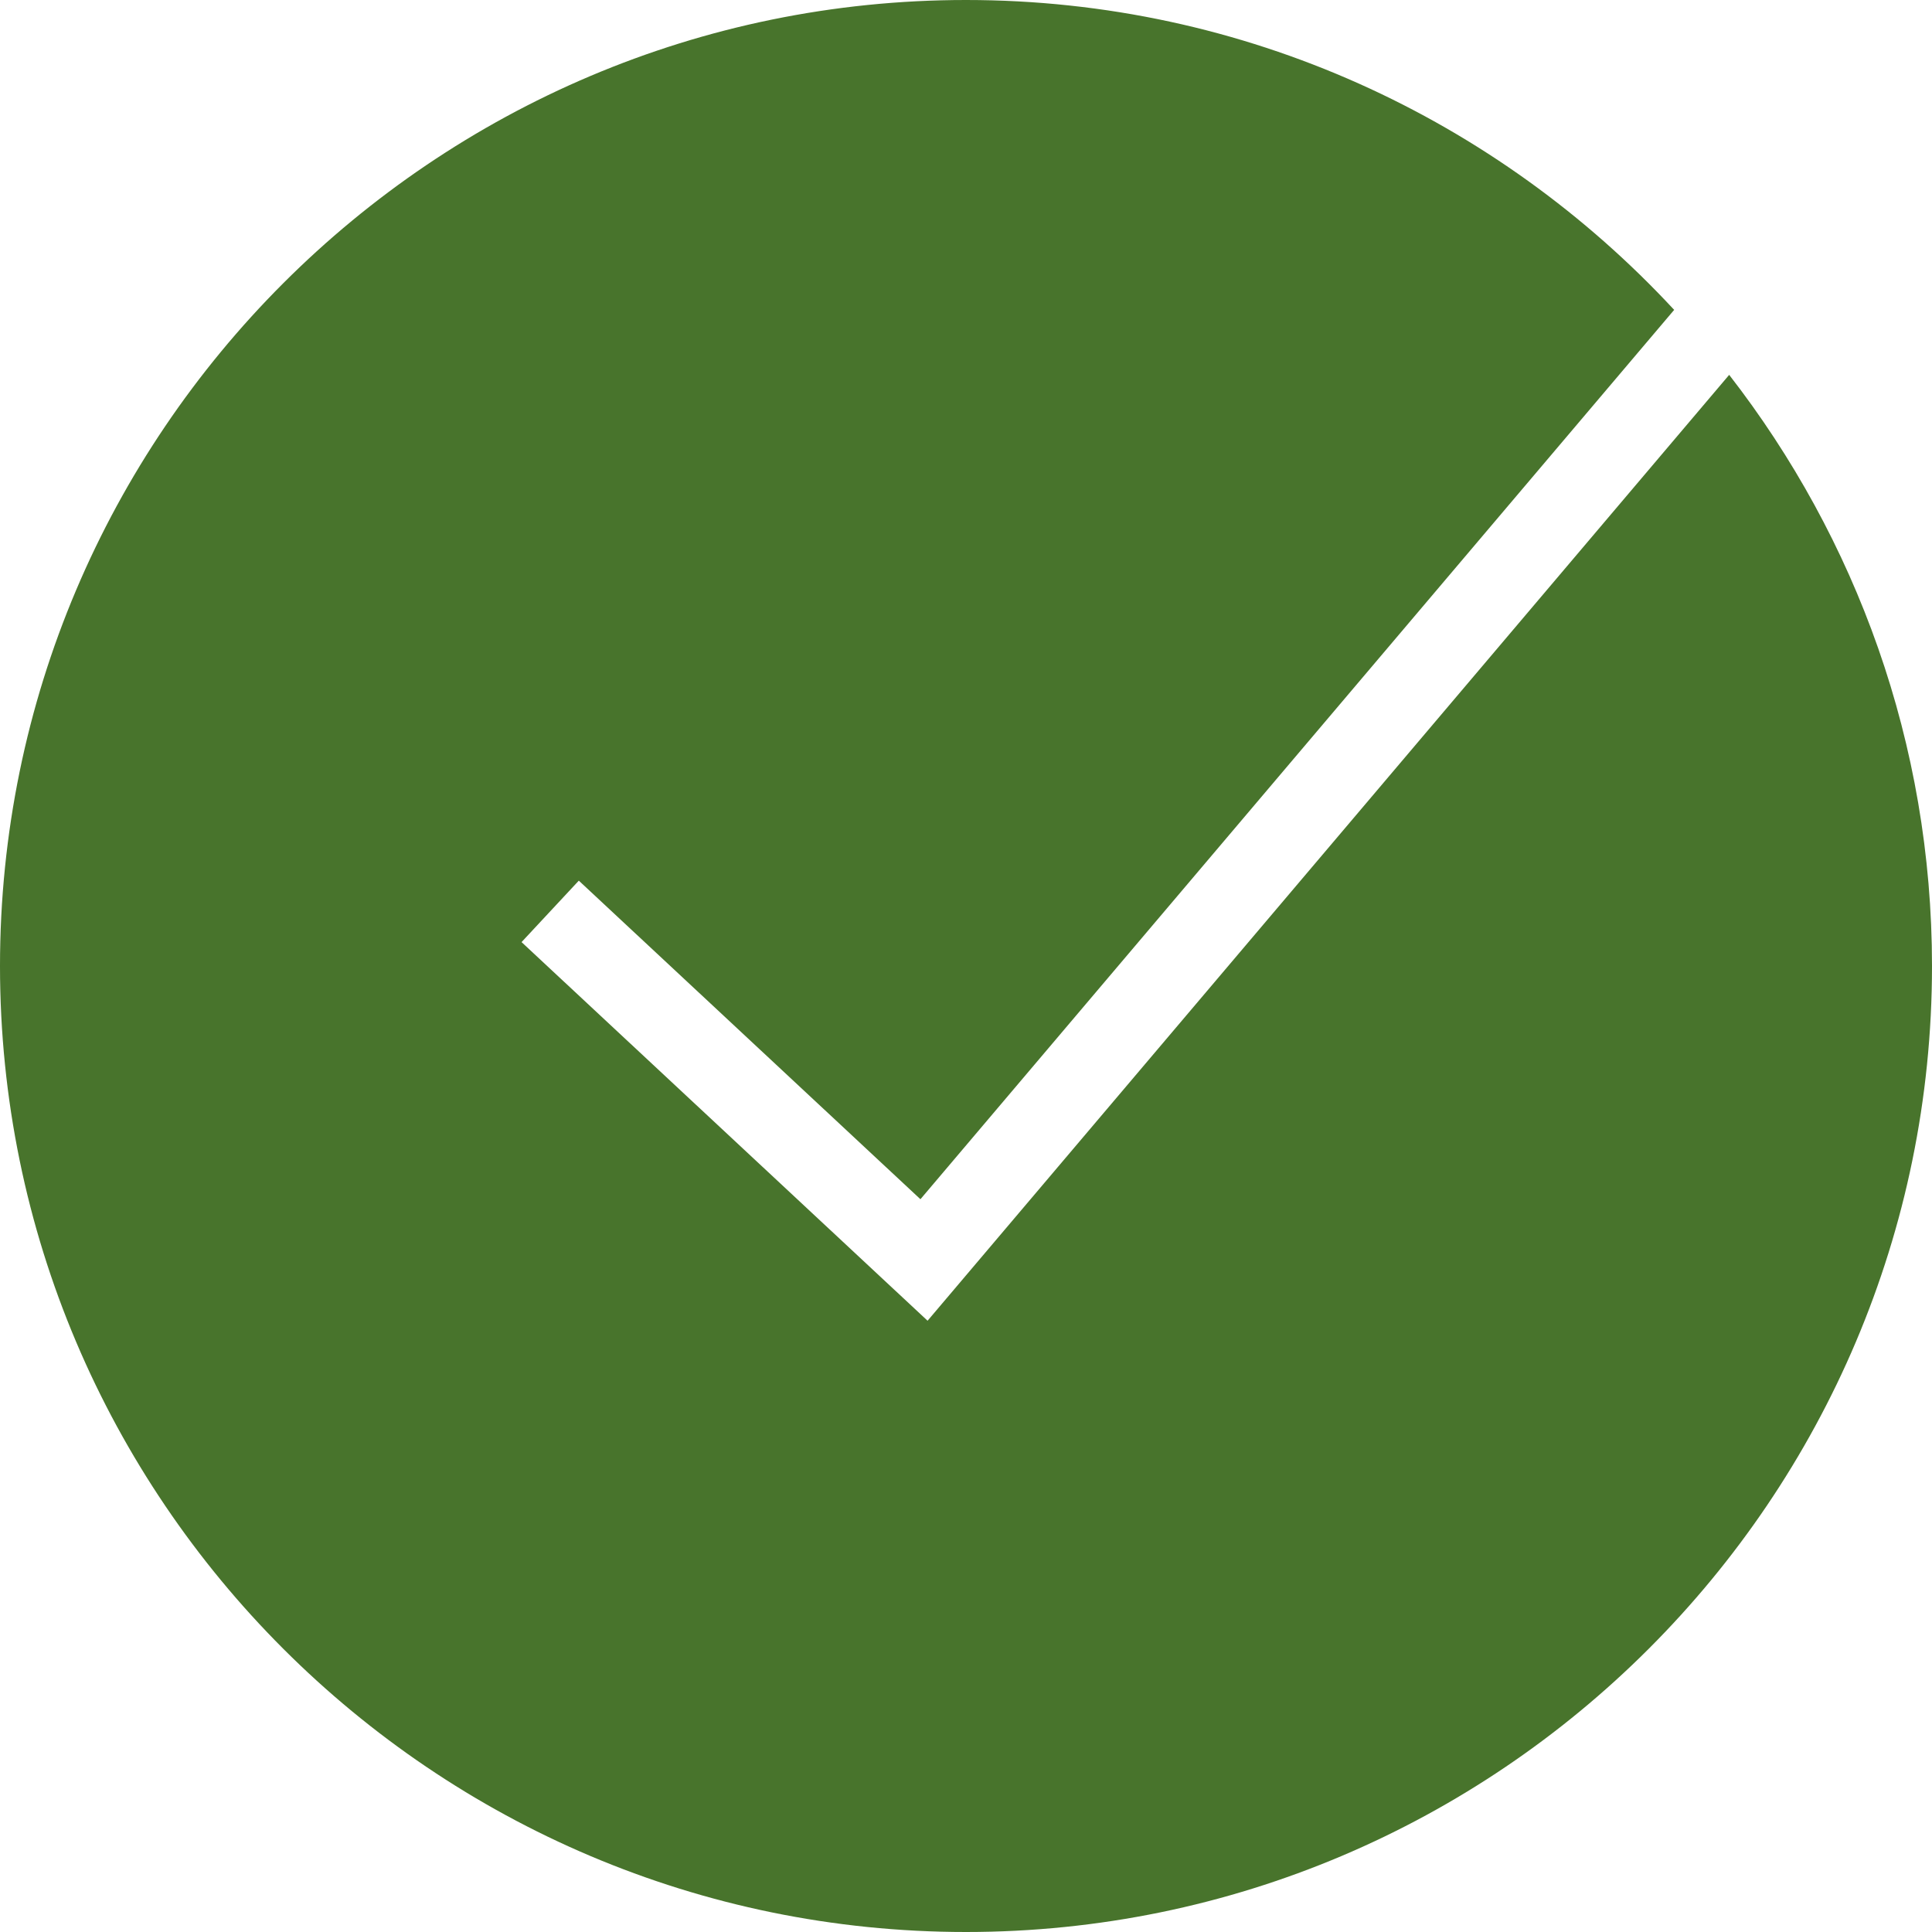 <svg width="92" height="92" viewBox="0 0 92 92" fill="none" xmlns="http://www.w3.org/2000/svg">
    <path
        d="M82.342 17.85L44.17 62.892L24.836 44.862L27.562 41.936L43.83 57.106L79.722 14.756C71.314 5.688 59.312 0 46 0C20.634 0 0 20.634 0 46C0 71.366 20.634 92 46 92C71.366 92 92 71.366 92 46C92 35.402 88.388 25.636 82.342 17.85Z"
        fill="#48742C" />
</svg>